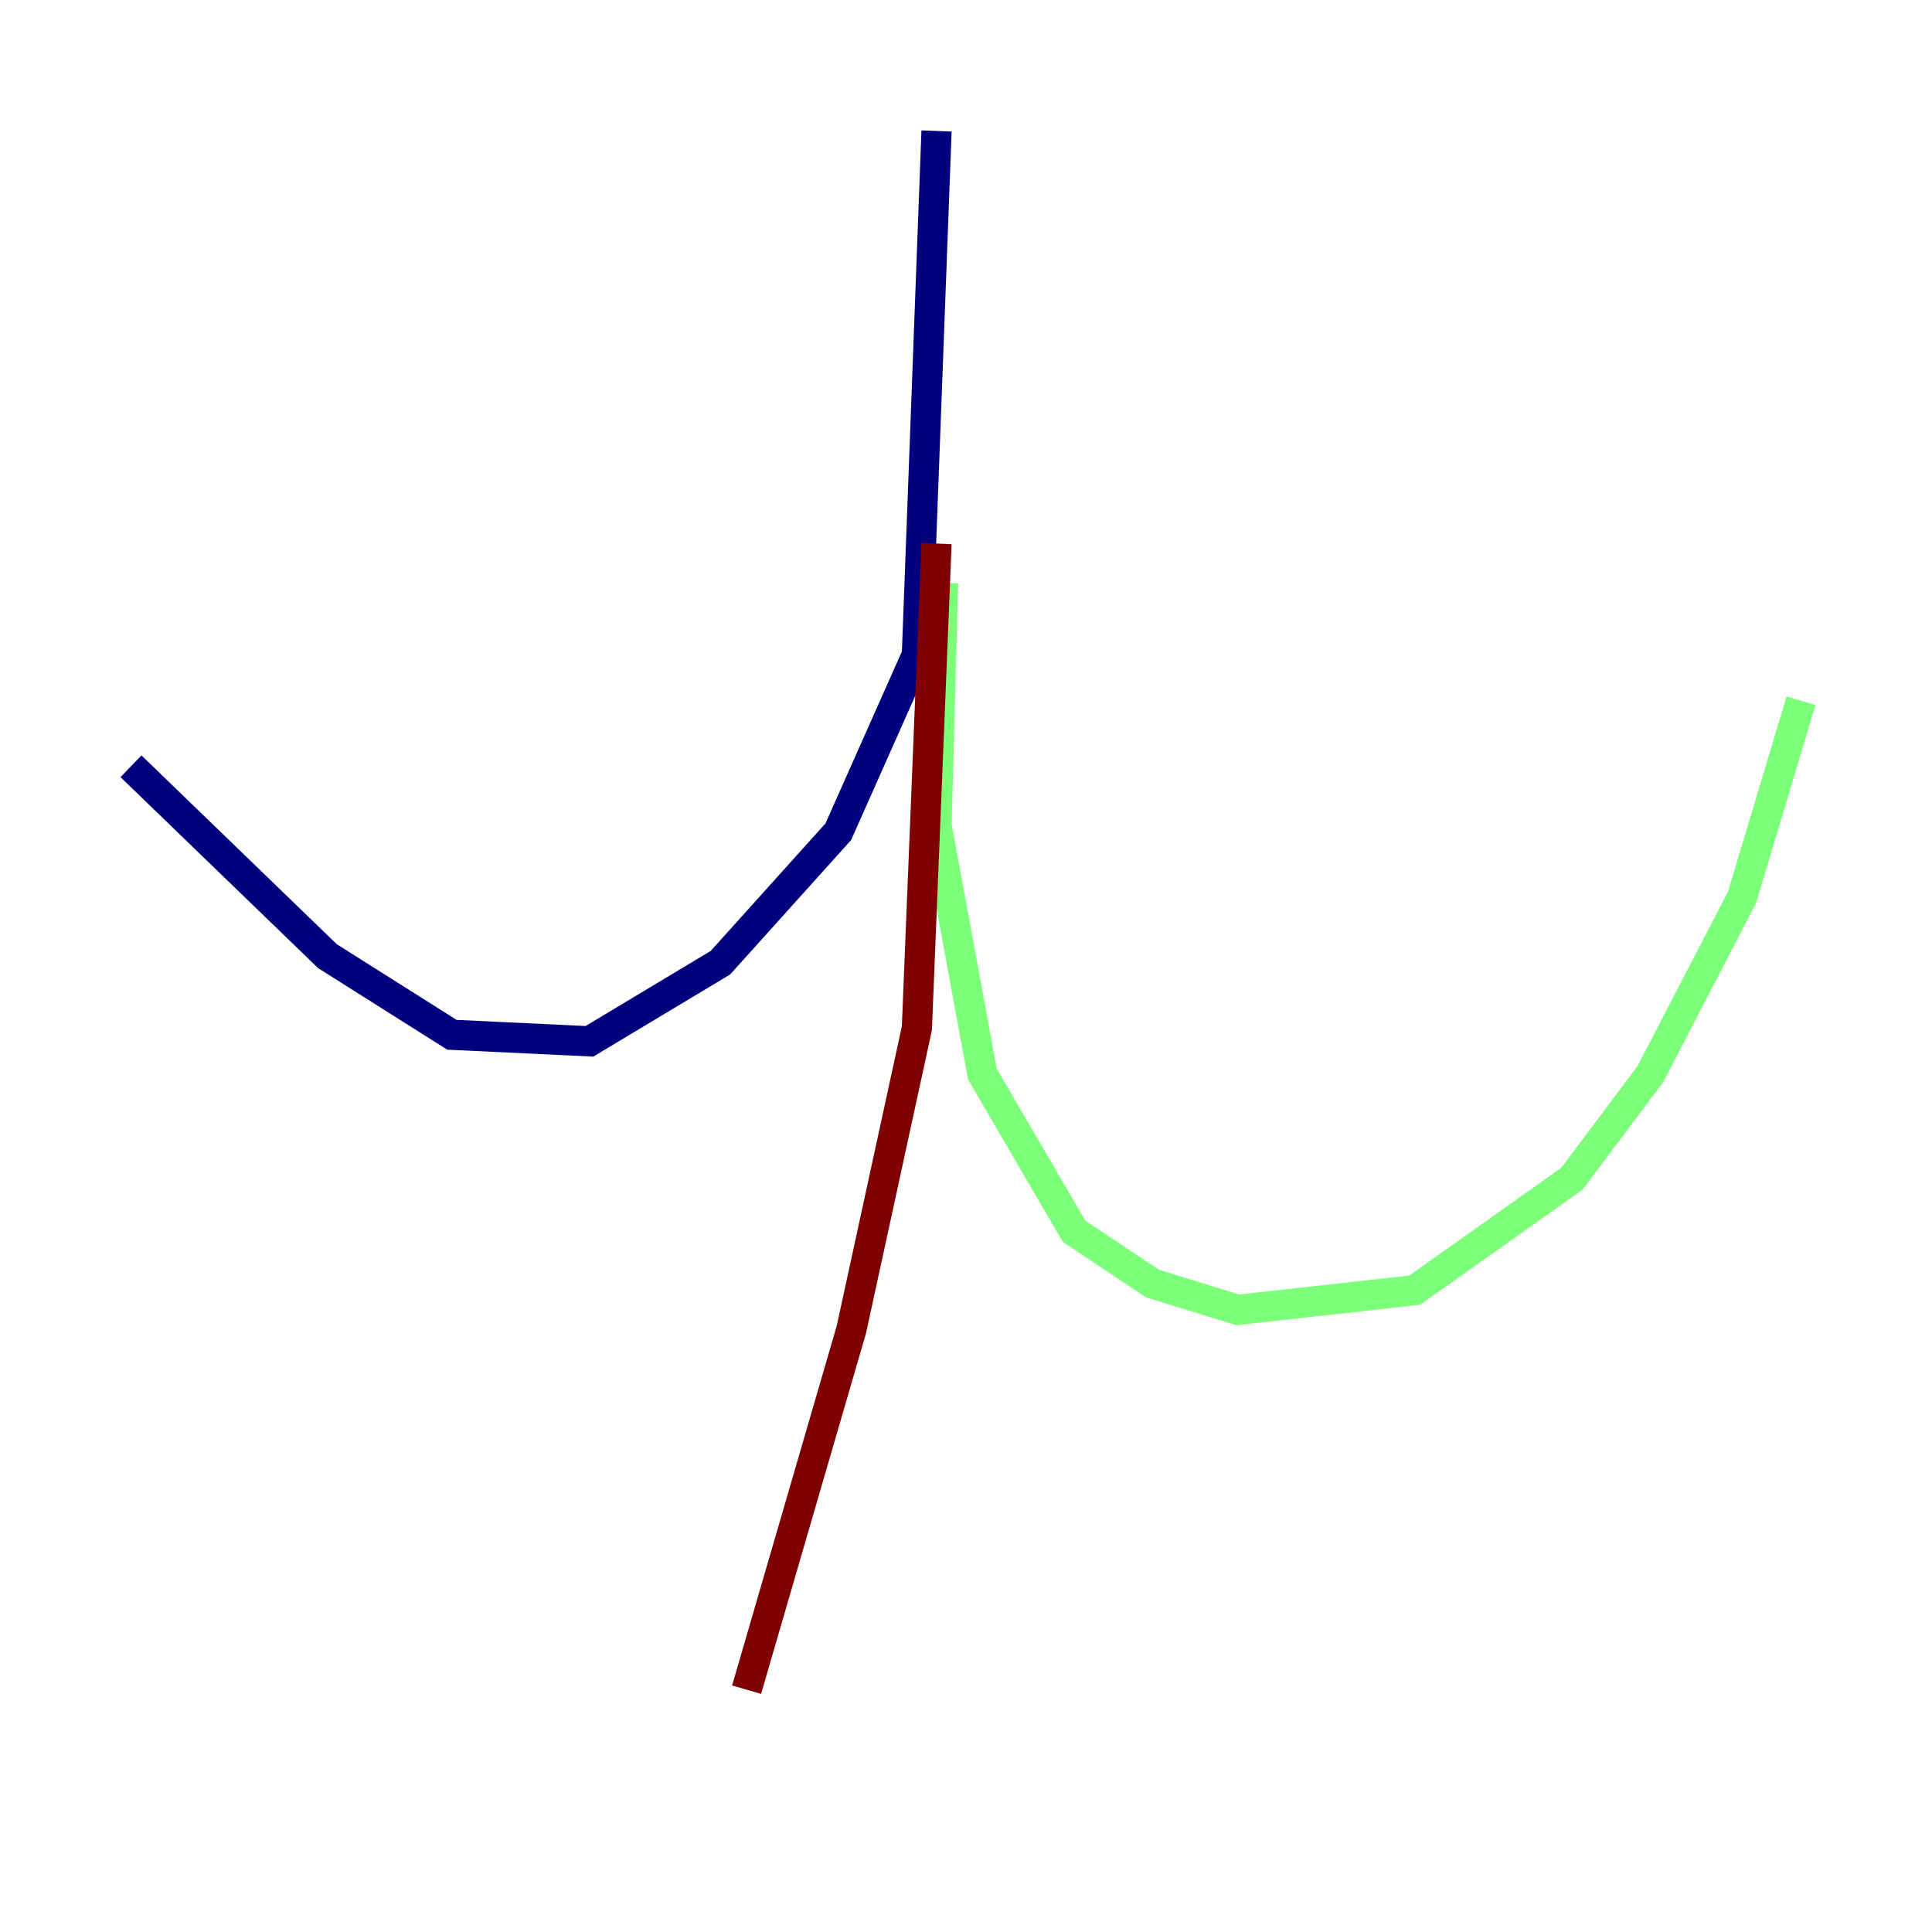<?xml version="1.0" encoding="utf-8" ?>
<svg baseProfile="tiny" height="128" version="1.2" viewBox="0,0,128,128" width="128" xmlns="http://www.w3.org/2000/svg" xmlns:ev="http://www.w3.org/2001/xml-events" xmlns:xlink="http://www.w3.org/1999/xlink"><defs /><polyline fill="none" points="62.047,8.678 60.746,43.39 55.539,55.105 47.729,63.783 39.051,68.99 29.939,68.556 21.695,63.349 8.678,50.766" stroke="#00007f" stroke-width="2" /><polyline fill="none" points="62.481,38.617 62.047,54.671 65.085,71.159 71.159,81.573 76.366,85.044 82.007,86.78 93.722,85.478 104.136,78.102 109.342,71.159 115.417,59.444 119.322,46.427" stroke="#7cff79" stroke-width="2" /><polyline fill="none" points="62.047,36.014 60.746,68.122 56.407,88.081 49.464,111.946" stroke="#7f0000" stroke-width="2" /></svg>